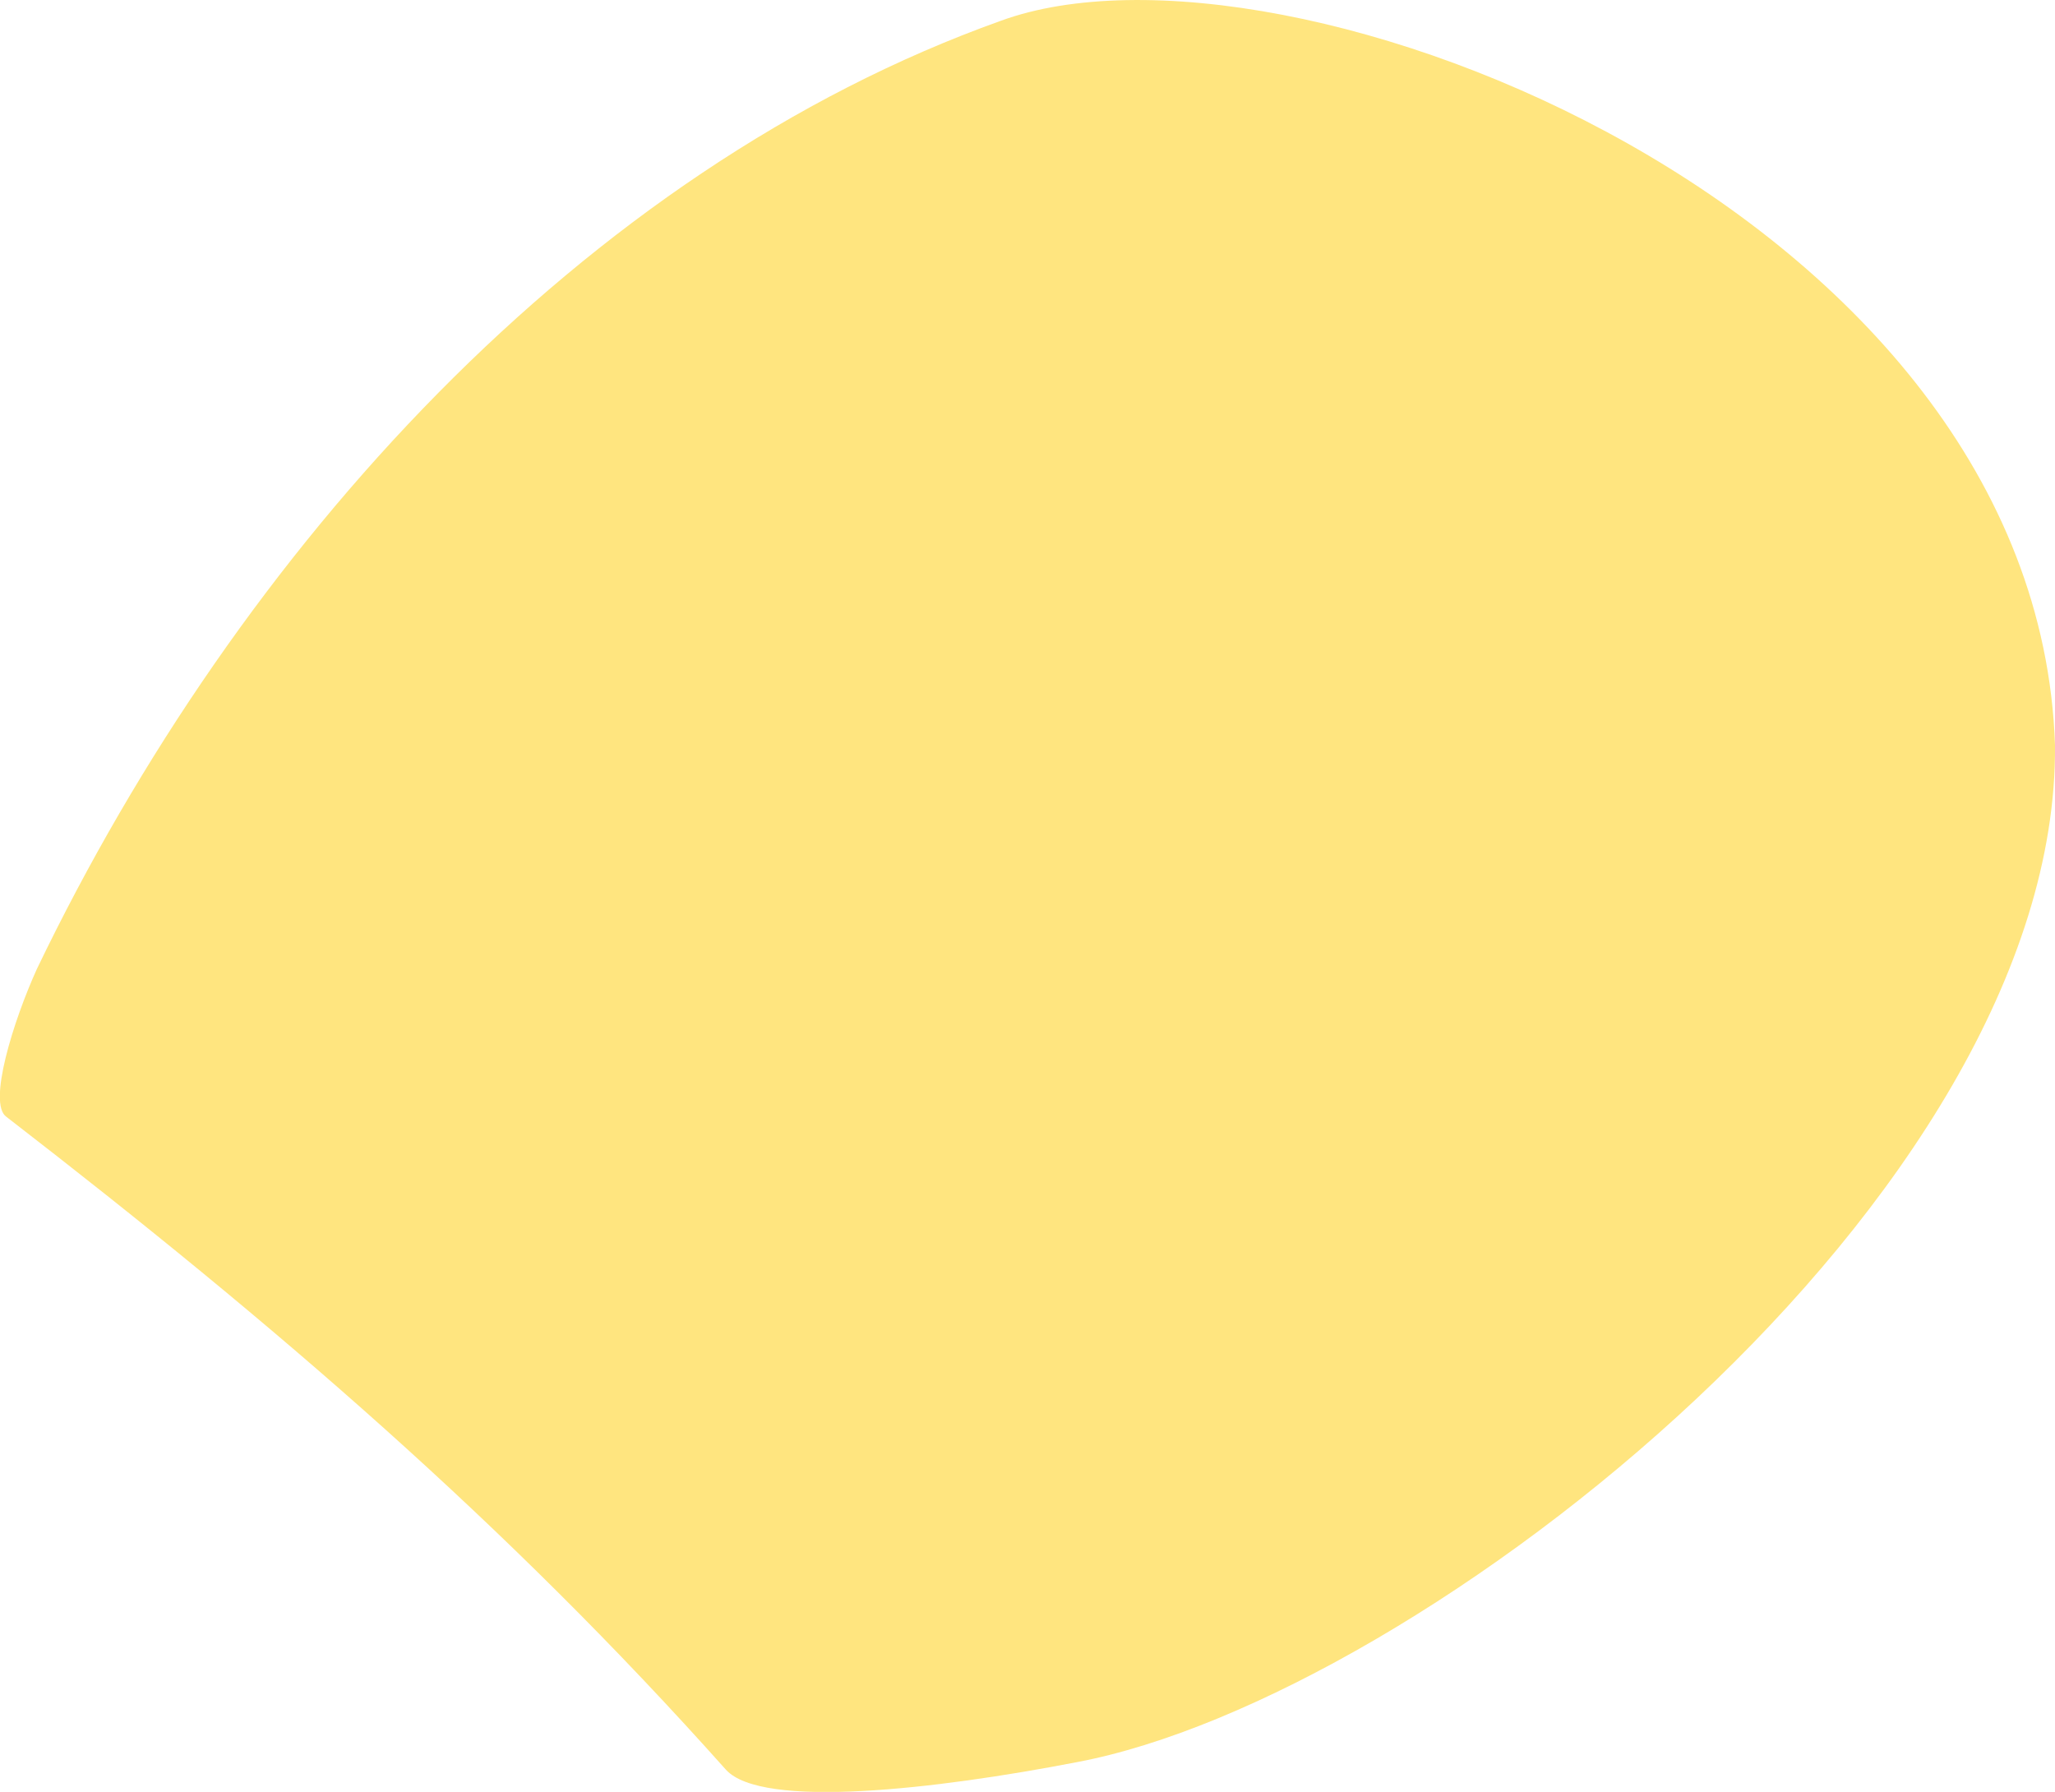 <svg xmlns="http://www.w3.org/2000/svg" viewBox="230.257 128.765 6.013 5.243">
	<path d="M 230.365 131.6 C 230.957 130.369 231.963 129.263 233.185 128.826 C 234.016 128.521 236.217 129.381 236.27 130.945 C 236.281 132.267 234.416 133.731 233.408 133.921 C 232.994 134.001 232.486 134.059 232.381 133.943 C 231.738 133.222 231.063 132.641 230.276 132.033 C 230.22 131.995 230.296 131.752 230.365 131.6" fill="#ffe57f"/>
</svg>